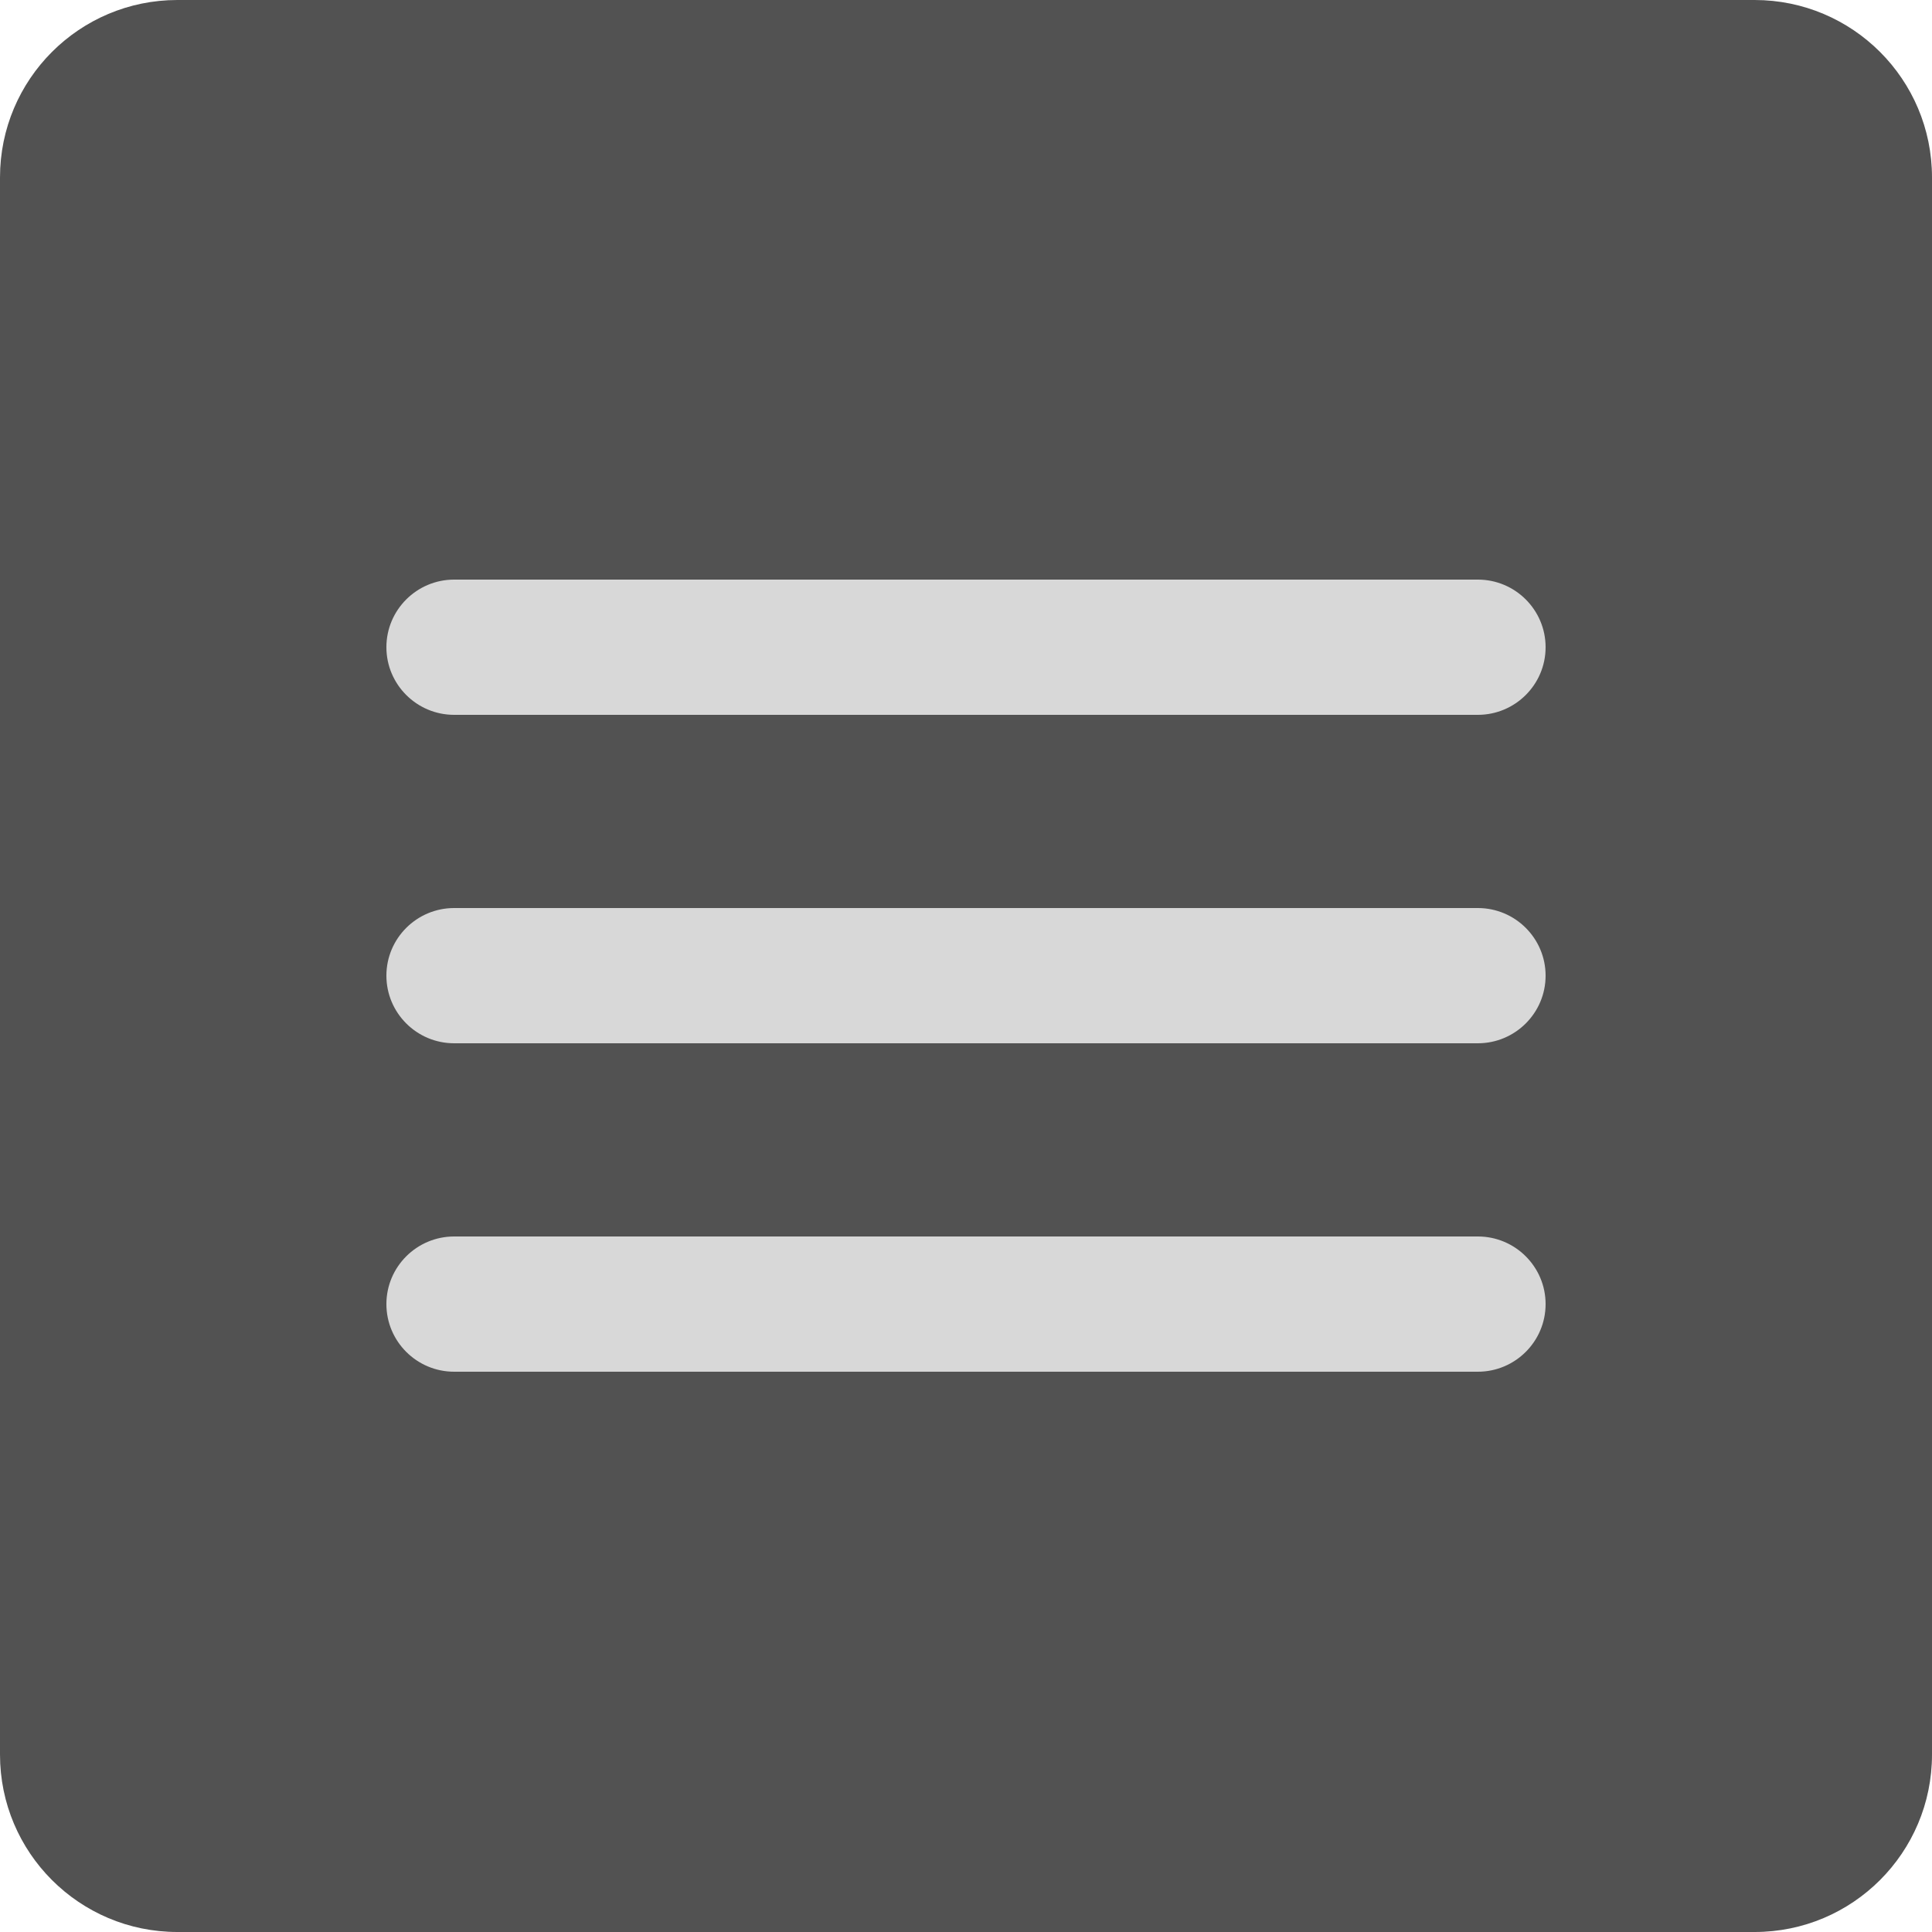 <svg class="icon-menu" viewBox="0 0 100 100" version="1.1" xmlns="http://www.w3.org/2000/svg" xmlns:xlink="http://www.w3.org/1999/xlink">
    <path class="icon-bg" d="M9.184,0 L90.816,0 C95.888,0 100,4.107 100,9.184 L100,90.816 C100,95.888 95.893,100 90.816,100 L9.184,100 C4.112,100 0,95.893 0,90.816 L0,9.184 C0,4.112 4.107,0 9.184,0 Z" fill="#525252"></path>
    <g transform="translate(20, 30)" fill="#D8D8D8">
        <path d="M3.507,17 L56.493,17 C58.43,17 60,18.571 60,20.5 C60,22.433 58.426,24 56.493,24 L3.507,24 C1.57,24 0,22.429 0,20.5 C0,18.567 1.574,17 3.507,17 Z"></path>
        <path d="M3.507,0 L56.493,0 C58.43,0 60,1.571 60,3.5 C60,5.433 58.426,7 56.493,7 L3.507,7 C1.57,7 0,5.429 0,3.5 C0,1.567 1.574,0 3.507,0 Z"></path>
        <path d="M3.507,34 L56.493,34 C58.43,34 60,35.571 60,37.5 C60,39.433 58.426,41 56.493,41 L3.507,41 C1.57,41 0,39.429 0,37.5 C0,35.567 1.574,34 3.507,34 Z"></path>
    </g>
</svg>
